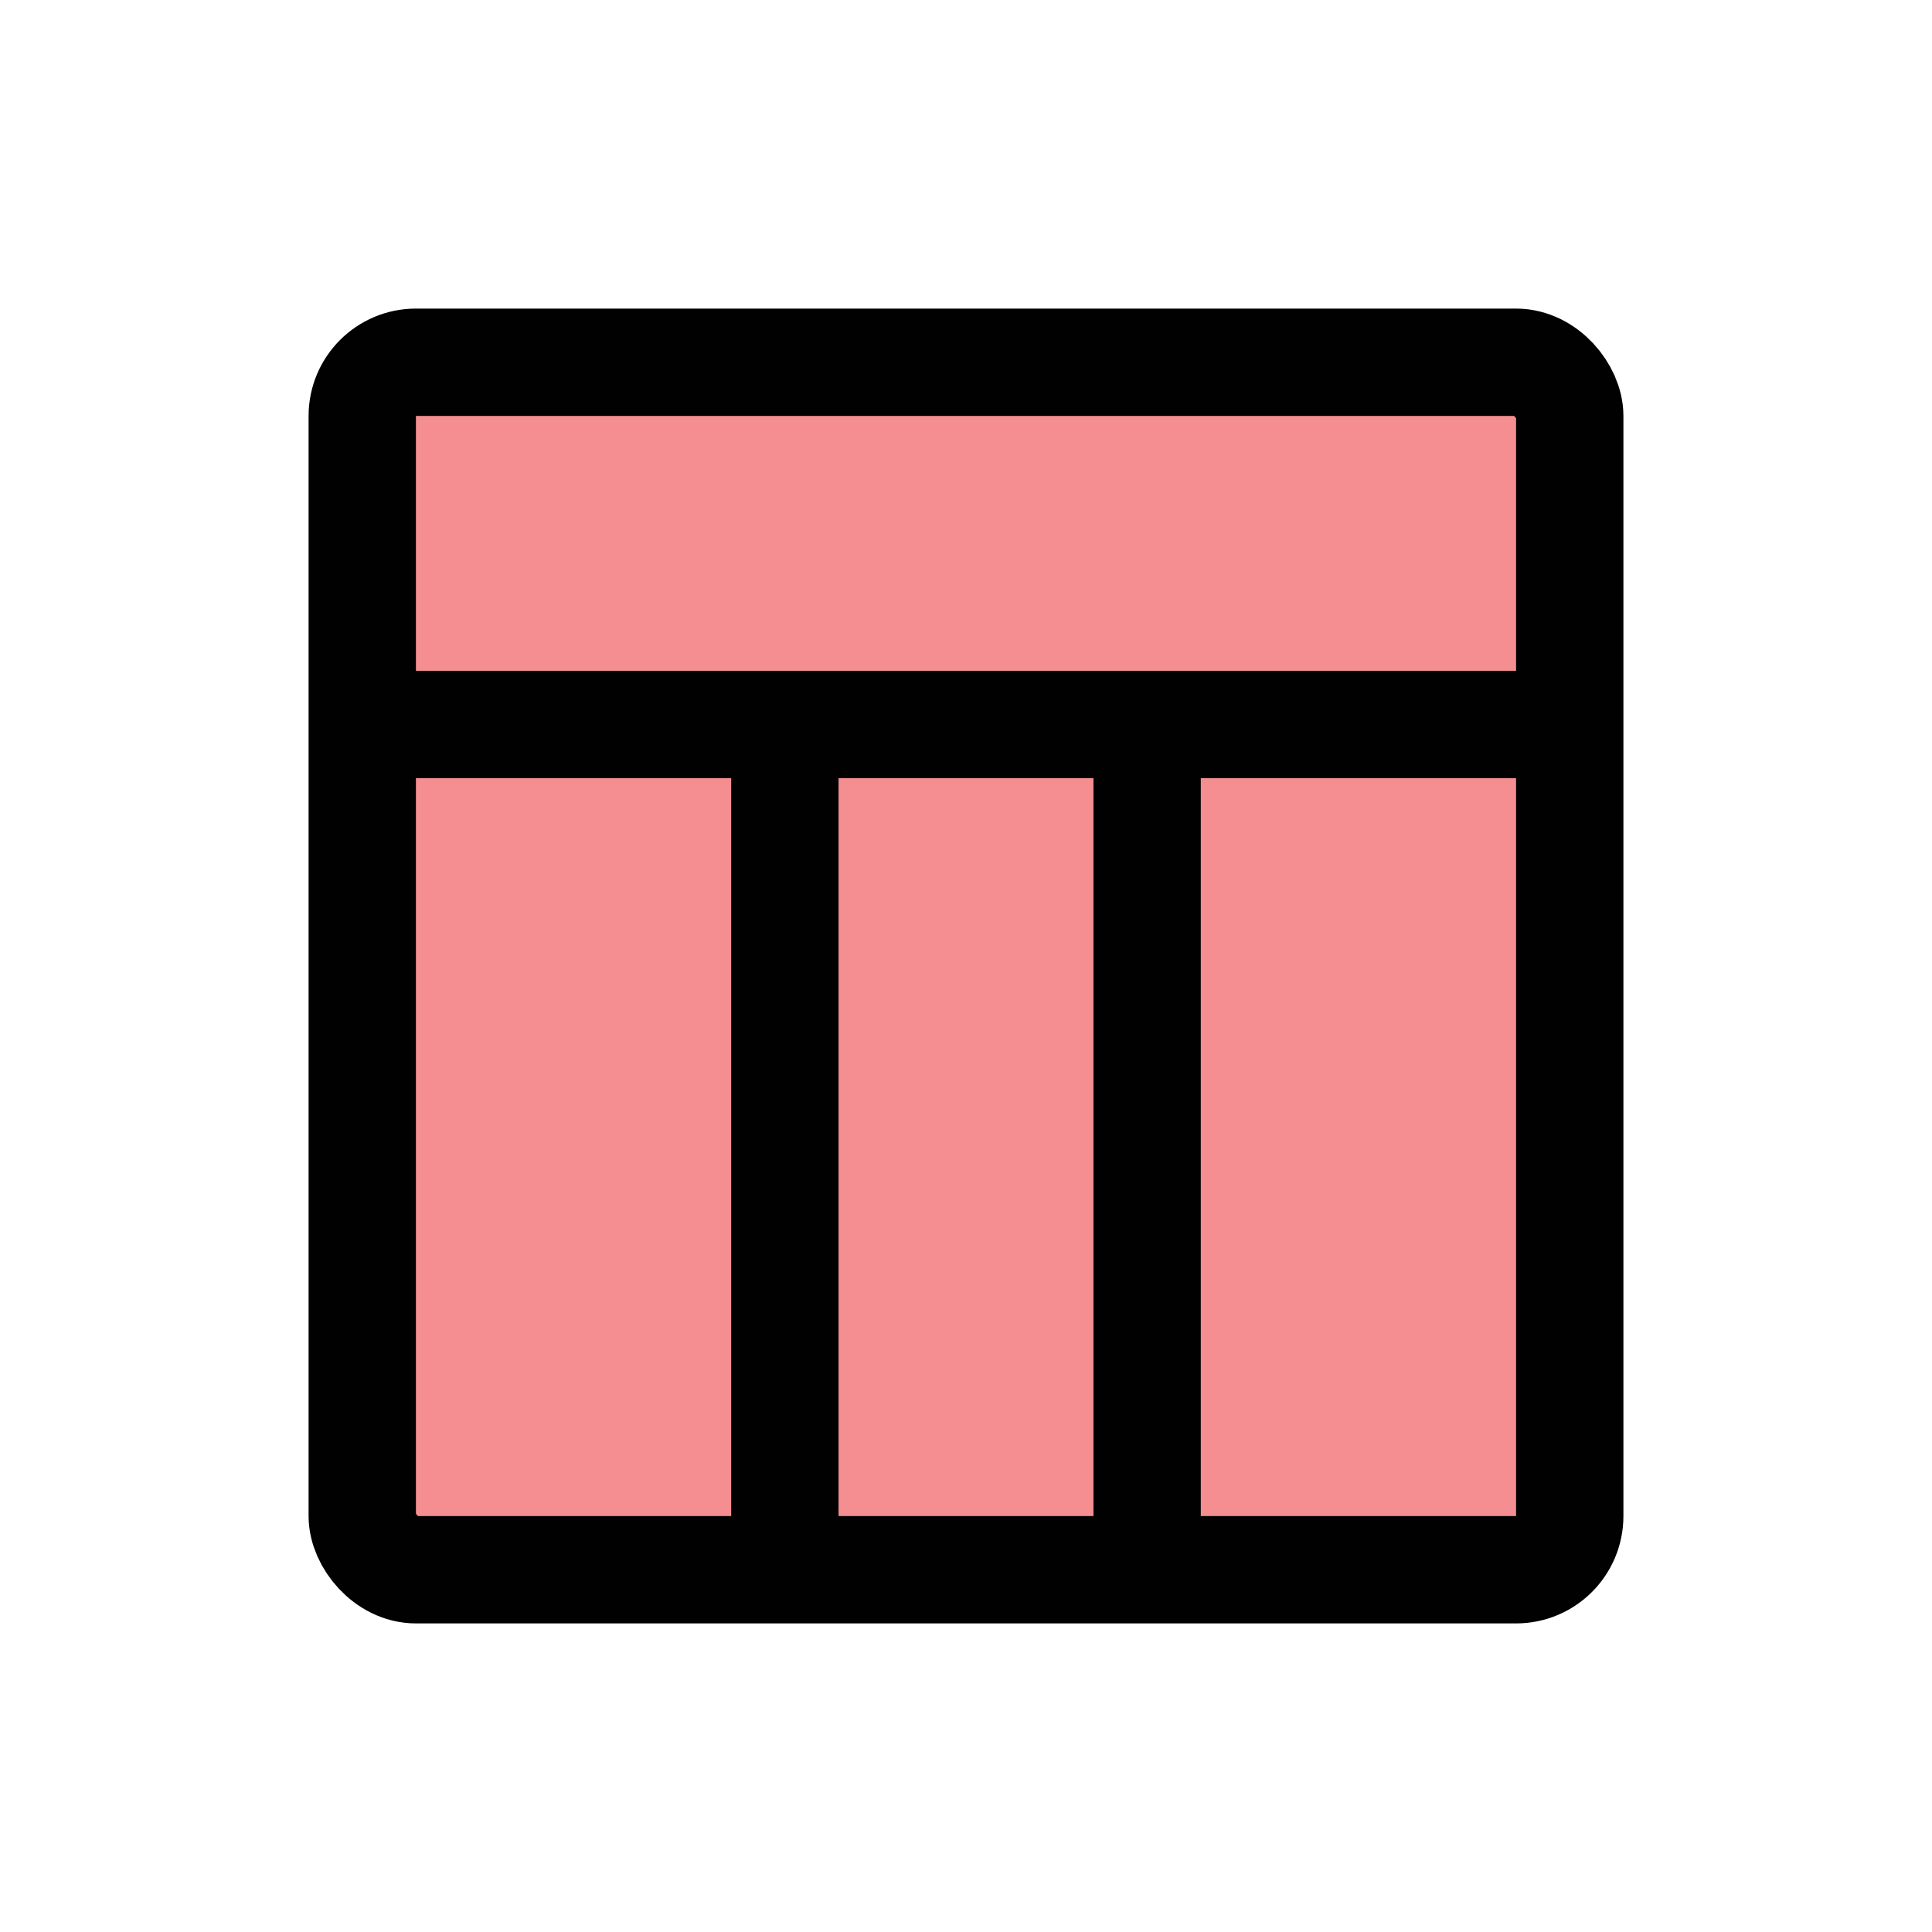 <?xml version="1.0" encoding="UTF-8"?>
<svg id="tables" xmlns="http://www.w3.org/2000/svg" viewBox="0 0 72 72">
  <rect x="13.5" y="13.5" width="45" height="45" rx="2" ry="2" style="fill: #ed1f24; opacity: .5;"/>
  <rect x="13.5" y="13.5" width="45" height="45" rx="2" ry="2" style="fill: none; stroke: #010101; stroke-miterlimit: 10; stroke-width: 4px;"/>
  <line x1="13.5" y1="27" x2="58.5" y2="27" style="fill: none; stroke: #010101; stroke-miterlimit: 10; stroke-width: 4px;"/>
  <g>
    <line x1="29.25" y1="27" x2="29.25" y2="58.5" style="fill: none; stroke: #010101; stroke-miterlimit: 10; stroke-width: 4px;"/>
    <line x1="42.75" y1="27" x2="42.75" y2="58.5" style="fill: none; stroke: #010101; stroke-miterlimit: 10; stroke-width: 4px;"/>
  </g>
</svg>